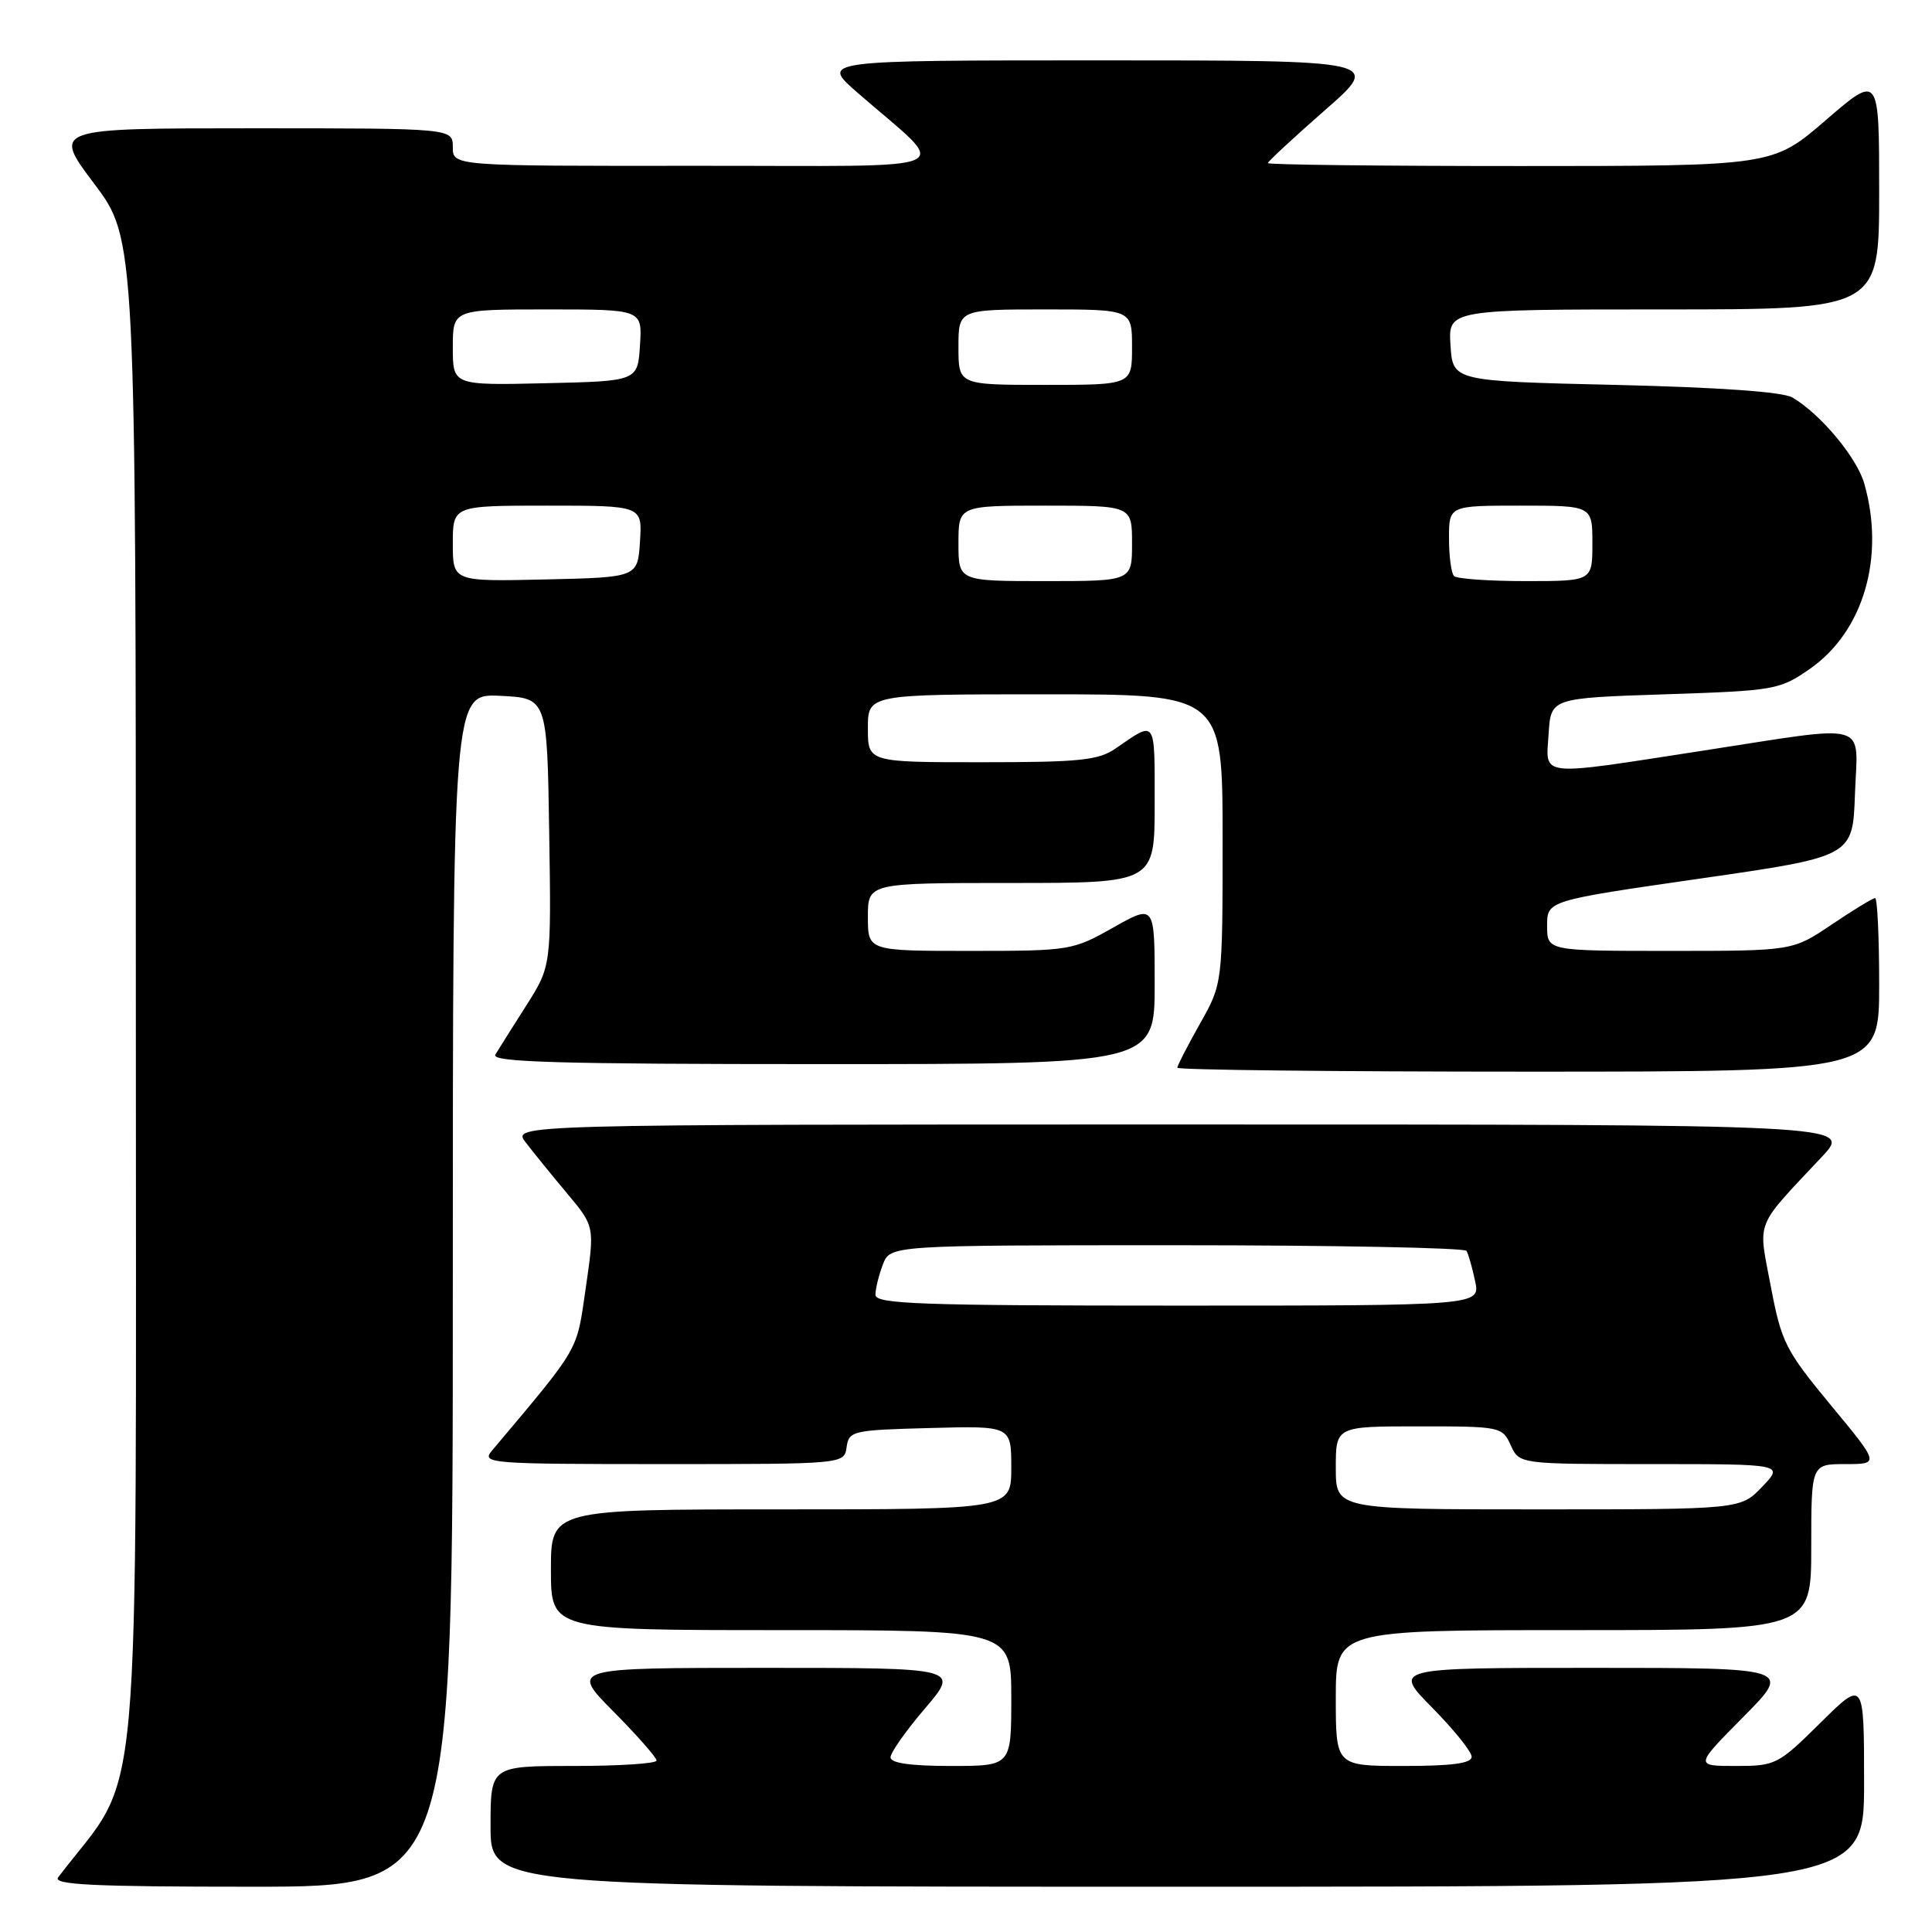 <?xml version="1.0" encoding="UTF-8" standalone="no"?>
<!DOCTYPE svg PUBLIC "-//W3C//DTD SVG 1.1//EN" "http://www.w3.org/Graphics/SVG/1.1/DTD/svg11.dtd" >
<svg xmlns="http://www.w3.org/2000/svg" xmlns:xlink="http://www.w3.org/1999/xlink" version="1.1" viewBox="0 0 256 256">
 <g >
 <path fill="currentColor"
d=" M 60.00 170.95 C 60.00 91.90 60.00 91.90 66.25 92.20 C 72.50 92.50 72.50 92.50 72.77 110.26 C 73.05 128.02 73.05 128.02 69.72 133.26 C 67.88 136.14 66.05 139.06 65.63 139.75 C 65.04 140.74 73.96 141.00 108.94 141.00 C 153.00 141.00 153.00 141.00 153.00 130.40 C 153.00 119.81 153.00 119.81 147.52 122.90 C 142.13 125.94 141.78 126.00 128.52 126.00 C 115.00 126.00 115.00 126.00 115.00 121.50 C 115.00 117.00 115.00 117.00 134.00 117.00 C 153.00 117.00 153.00 117.00 153.00 106.44 C 153.00 95.14 153.22 95.45 147.85 99.16 C 145.56 100.75 143.11 101.00 130.10 101.00 C 115.00 101.00 115.00 101.00 115.00 96.50 C 115.00 92.00 115.00 92.00 138.50 92.00 C 162.00 92.00 162.00 92.00 162.00 111.17 C 162.00 130.34 162.00 130.34 159.00 135.65 C 157.35 138.58 156.00 141.20 156.00 141.48 C 156.00 141.77 176.93 142.00 202.50 142.00 C 249.00 142.00 249.00 142.00 249.00 130.50 C 249.00 124.17 248.76 119.00 248.46 119.00 C 248.16 119.00 245.58 120.57 242.72 122.50 C 237.53 126.00 237.53 126.00 221.26 126.00 C 205.00 126.00 205.00 126.00 205.00 122.67 C 205.00 119.34 205.00 119.34 225.25 116.42 C 245.50 113.50 245.50 113.50 245.79 105.25 C 246.14 95.41 248.21 95.99 225.50 99.49 C 203.54 102.88 204.83 103.02 205.20 97.25 C 205.50 92.50 205.50 92.50 220.59 92.00 C 235.19 91.52 235.81 91.41 239.80 88.64 C 246.91 83.71 249.82 73.82 247.02 64.06 C 246.03 60.60 241.20 54.83 237.50 52.67 C 236.23 51.92 227.70 51.32 214.00 51.00 C 192.50 50.50 192.50 50.50 192.20 45.75 C 191.89 41.00 191.89 41.00 220.45 41.00 C 249.00 41.00 249.00 41.00 249.00 25.41 C 249.00 9.82 249.00 9.82 241.94 15.91 C 234.89 22.00 234.89 22.00 201.44 22.00 C 183.05 22.00 168.00 21.83 168.00 21.61 C 168.00 21.40 171.40 18.25 175.55 14.61 C 183.11 8.00 183.11 8.00 145.91 8.00 C 108.72 8.00 108.72 8.00 113.59 12.25 C 126.03 23.12 128.62 21.94 92.25 21.97 C 60.00 22.00 60.00 22.00 60.00 19.50 C 60.00 17.00 60.00 17.00 33.48 17.00 C 6.95 17.00 6.95 17.00 12.48 24.34 C 18.00 31.68 18.00 31.68 18.00 133.41 C 18.00 244.83 18.97 233.96 7.71 248.75 C 6.95 249.74 12.24 250.00 33.38 250.00 C 60.00 250.00 60.00 250.00 60.00 170.95 Z  M 247.00 236.28 C 247.00 222.56 247.00 222.56 241.22 228.28 C 235.61 233.83 235.28 234.00 230.00 234.00 C 224.56 234.00 224.56 234.00 231.00 227.50 C 237.44 221.00 237.44 221.00 211.01 221.00 C 184.57 221.00 184.57 221.00 189.78 226.28 C 192.65 229.19 195.00 232.11 195.00 232.78 C 195.00 233.65 192.41 234.00 186.00 234.00 C 177.00 234.00 177.00 234.00 177.00 225.00 C 177.00 216.00 177.00 216.00 208.50 216.00 C 240.00 216.00 240.00 216.00 240.00 205.00 C 240.00 194.00 240.00 194.00 244.53 194.00 C 249.06 194.00 249.06 194.00 242.60 186.20 C 236.57 178.91 236.05 177.87 234.64 170.45 C 232.95 161.50 232.39 162.90 241.44 153.25 C 245.42 149.00 245.42 149.00 156.62 149.00 C 67.83 149.00 67.83 149.00 69.67 151.39 C 70.67 152.70 73.14 155.74 75.15 158.14 C 78.80 162.50 78.80 162.50 77.62 170.63 C 76.37 179.25 76.99 178.18 65.16 192.25 C 63.77 193.91 64.94 194.00 87.78 194.00 C 111.86 194.00 111.86 194.00 112.18 191.75 C 112.49 189.60 112.96 189.49 123.25 189.22 C 134.00 188.93 134.00 188.93 134.00 194.47 C 134.00 200.00 134.00 200.00 103.50 200.00 C 73.00 200.00 73.00 200.00 73.00 208.00 C 73.00 216.00 73.00 216.00 103.50 216.00 C 134.00 216.00 134.00 216.00 134.00 225.00 C 134.00 234.00 134.00 234.00 126.00 234.00 C 120.67 234.00 118.00 233.62 118.00 232.86 C 118.00 232.23 120.06 229.30 122.58 226.36 C 127.15 221.00 127.15 221.00 101.36 221.00 C 75.56 221.00 75.56 221.00 81.28 226.78 C 84.43 229.96 87.00 232.88 87.00 233.28 C 87.00 233.68 82.05 234.00 76.00 234.00 C 65.00 234.00 65.00 234.00 65.00 242.00 C 65.00 250.00 65.00 250.00 156.00 250.00 C 247.00 250.00 247.00 250.00 247.00 236.28 Z  M 60.00 72.03 C 60.00 67.00 60.00 67.00 72.55 67.00 C 85.11 67.00 85.11 67.00 84.80 71.75 C 84.50 76.50 84.50 76.50 72.25 76.78 C 60.00 77.06 60.00 77.06 60.00 72.03 Z  M 127.00 72.00 C 127.00 67.00 127.00 67.00 138.50 67.00 C 150.00 67.00 150.00 67.00 150.00 72.00 C 150.00 77.00 150.00 77.00 138.50 77.00 C 127.00 77.00 127.00 77.00 127.00 72.00 Z  M 192.67 76.33 C 192.30 75.97 192.00 73.72 192.00 71.33 C 192.00 67.00 192.00 67.00 201.50 67.00 C 211.00 67.00 211.00 67.00 211.00 72.00 C 211.00 77.00 211.00 77.00 202.17 77.00 C 197.31 77.00 193.03 76.70 192.67 76.33 Z  M 60.00 46.03 C 60.00 41.00 60.00 41.00 72.55 41.00 C 85.11 41.00 85.11 41.00 84.80 45.75 C 84.50 50.50 84.50 50.50 72.25 50.78 C 60.00 51.06 60.00 51.06 60.00 46.03 Z  M 127.00 46.00 C 127.00 41.00 127.00 41.00 138.50 41.00 C 150.00 41.00 150.00 41.00 150.00 46.00 C 150.00 51.00 150.00 51.00 138.50 51.00 C 127.00 51.00 127.00 51.00 127.00 46.00 Z  M 177.00 194.50 C 177.00 189.00 177.00 189.00 188.02 189.00 C 198.81 189.00 199.07 189.05 200.18 191.50 C 201.32 194.00 201.32 194.00 218.85 194.00 C 236.37 194.00 236.37 194.00 233.50 197.00 C 230.63 200.00 230.63 200.00 203.81 200.00 C 177.00 200.00 177.00 200.00 177.00 194.50 Z  M 116.00 171.57 C 116.00 170.78 116.44 168.98 116.98 167.57 C 117.95 165.00 117.95 165.00 155.92 165.00 C 176.80 165.00 194.08 165.34 194.32 165.75 C 194.57 166.16 195.08 167.96 195.46 169.75 C 196.16 173.00 196.16 173.00 156.08 173.00 C 121.93 173.00 116.00 172.79 116.00 171.57 Z "/>
</g>
</svg>